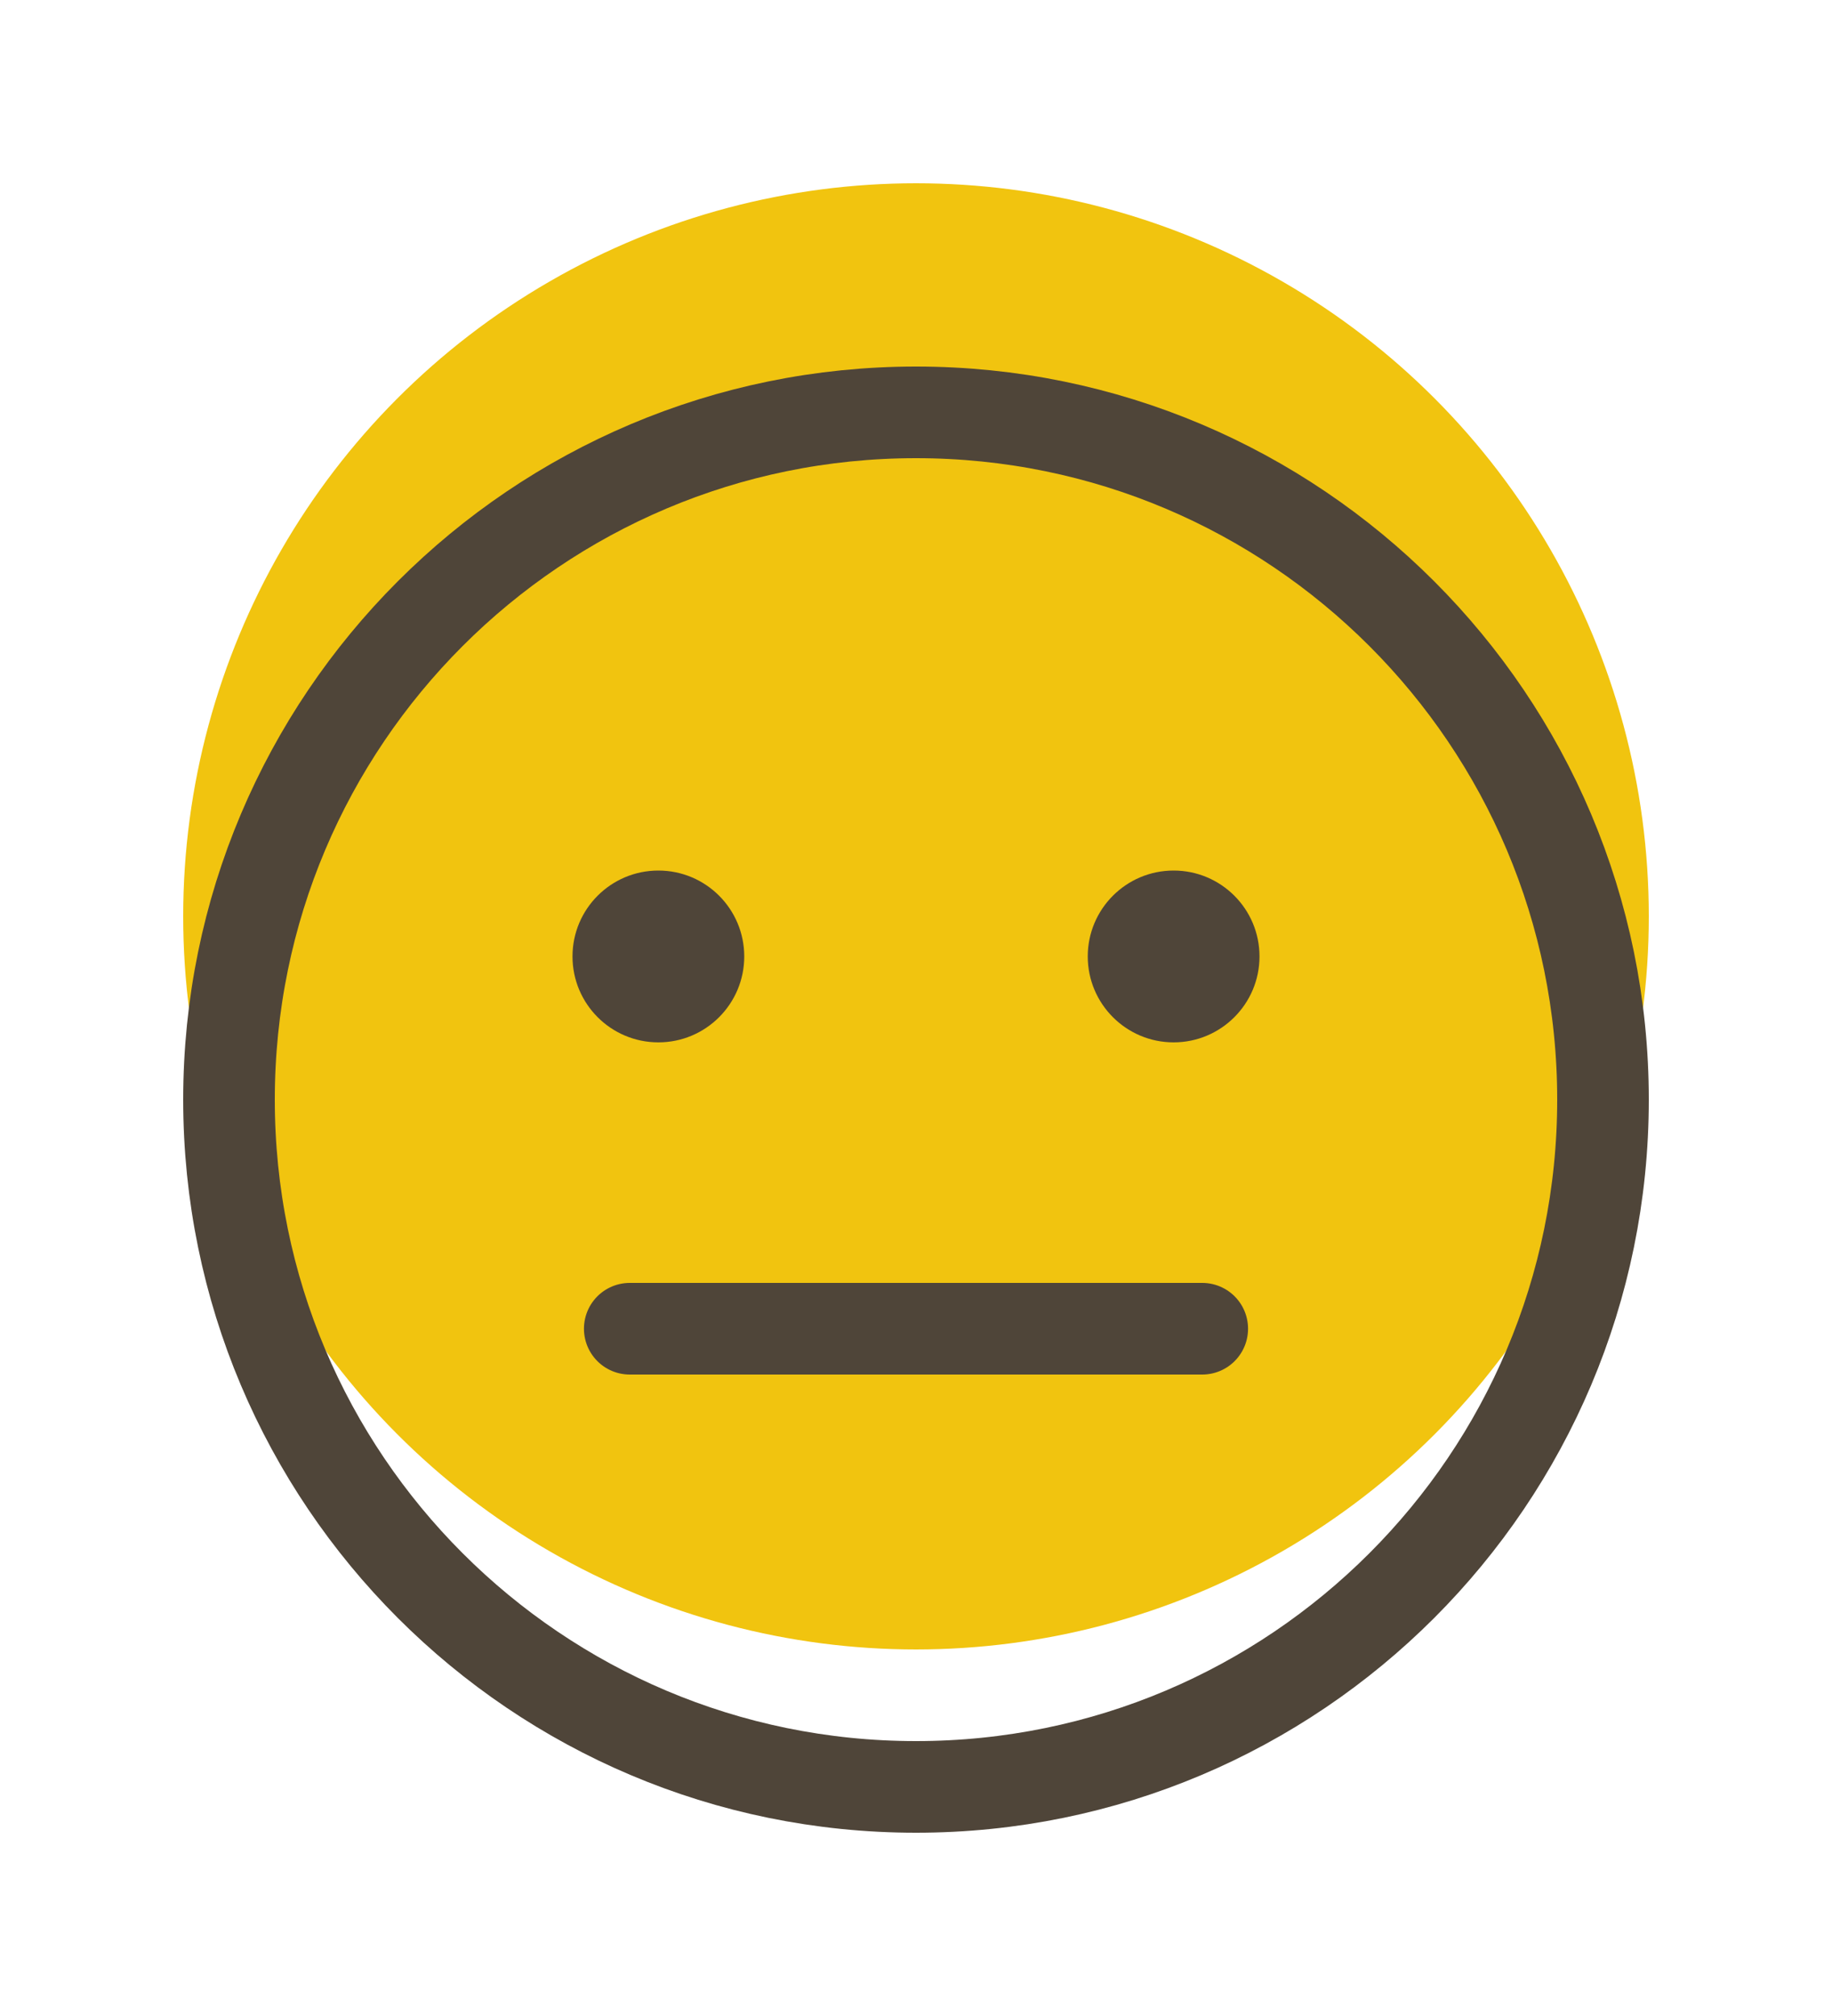 <svg width="40" height="44" viewBox="0 0 40 44" fill="none" xmlns="http://www.w3.org/2000/svg">
<circle cx="20" cy="20" r="16" fill="#F1C40F"/>
<g clip-path="url(#clip0_5003_2846)" filter="url(#filter0_d_5003_2846)">
<path d="M20 35C28.284 35 35 28.284 35 20C35 11.716 28.284 5 20 5C11.716 5 5 11.716 5 20C5 28.284 11.716 35 20 35Z" stroke="#4F4539" stroke-width="2" stroke-miterlimit="10"/>
<path d="M13.75 25H26.25" stroke="#4F4539" stroke-width="2" stroke-linecap="round" stroke-linejoin="round"/>
<path d="M14.375 18.75C15.411 18.75 16.25 17.91 16.25 16.875C16.25 15.839 15.411 15 14.375 15C13.339 15 12.5 15.839 12.5 16.875C12.5 17.91 13.339 18.75 14.375 18.75Z" fill="#4F4539"/>
<path d="M25.625 18.75C26.66 18.75 27.5 17.91 27.5 16.875C27.5 15.839 26.66 15 25.625 15C24.59 15 23.75 15.839 23.75 16.875C23.75 17.91 24.59 18.75 25.625 18.75Z" fill="#4F4539"/>
</g>
<defs>
<filter id="filter0_d_5003_2846" x="-4" y="0" width="48" height="48" filterUnits="userSpaceOnUse" color-interpolation-filters="sRGB">
<feFlood flood-opacity="0" result="BackgroundImageFix"/>
<feColorMatrix in="SourceAlpha" type="matrix" values="0 0 0 0 0 0 0 0 0 0 0 0 0 0 0 0 0 0 127 0" result="hardAlpha"/>
<feOffset dy="4"/>
<feGaussianBlur stdDeviation="2"/>
<feComposite in2="hardAlpha" operator="out"/>
<feColorMatrix type="matrix" values="0 0 0 0 0 0 0 0 0 0 0 0 0 0 0 0 0 0 0.25 0"/>
<feBlend mode="normal" in2="BackgroundImageFix" result="effect1_dropShadow_5003_2846"/>
<feBlend mode="normal" in="SourceGraphic" in2="effect1_dropShadow_5003_2846" result="shape"/>
</filter>
<clipPath id="clip0_5003_2846">
<rect width="40" height="40" fill="white"/>
</clipPath>
</defs>
</svg>
